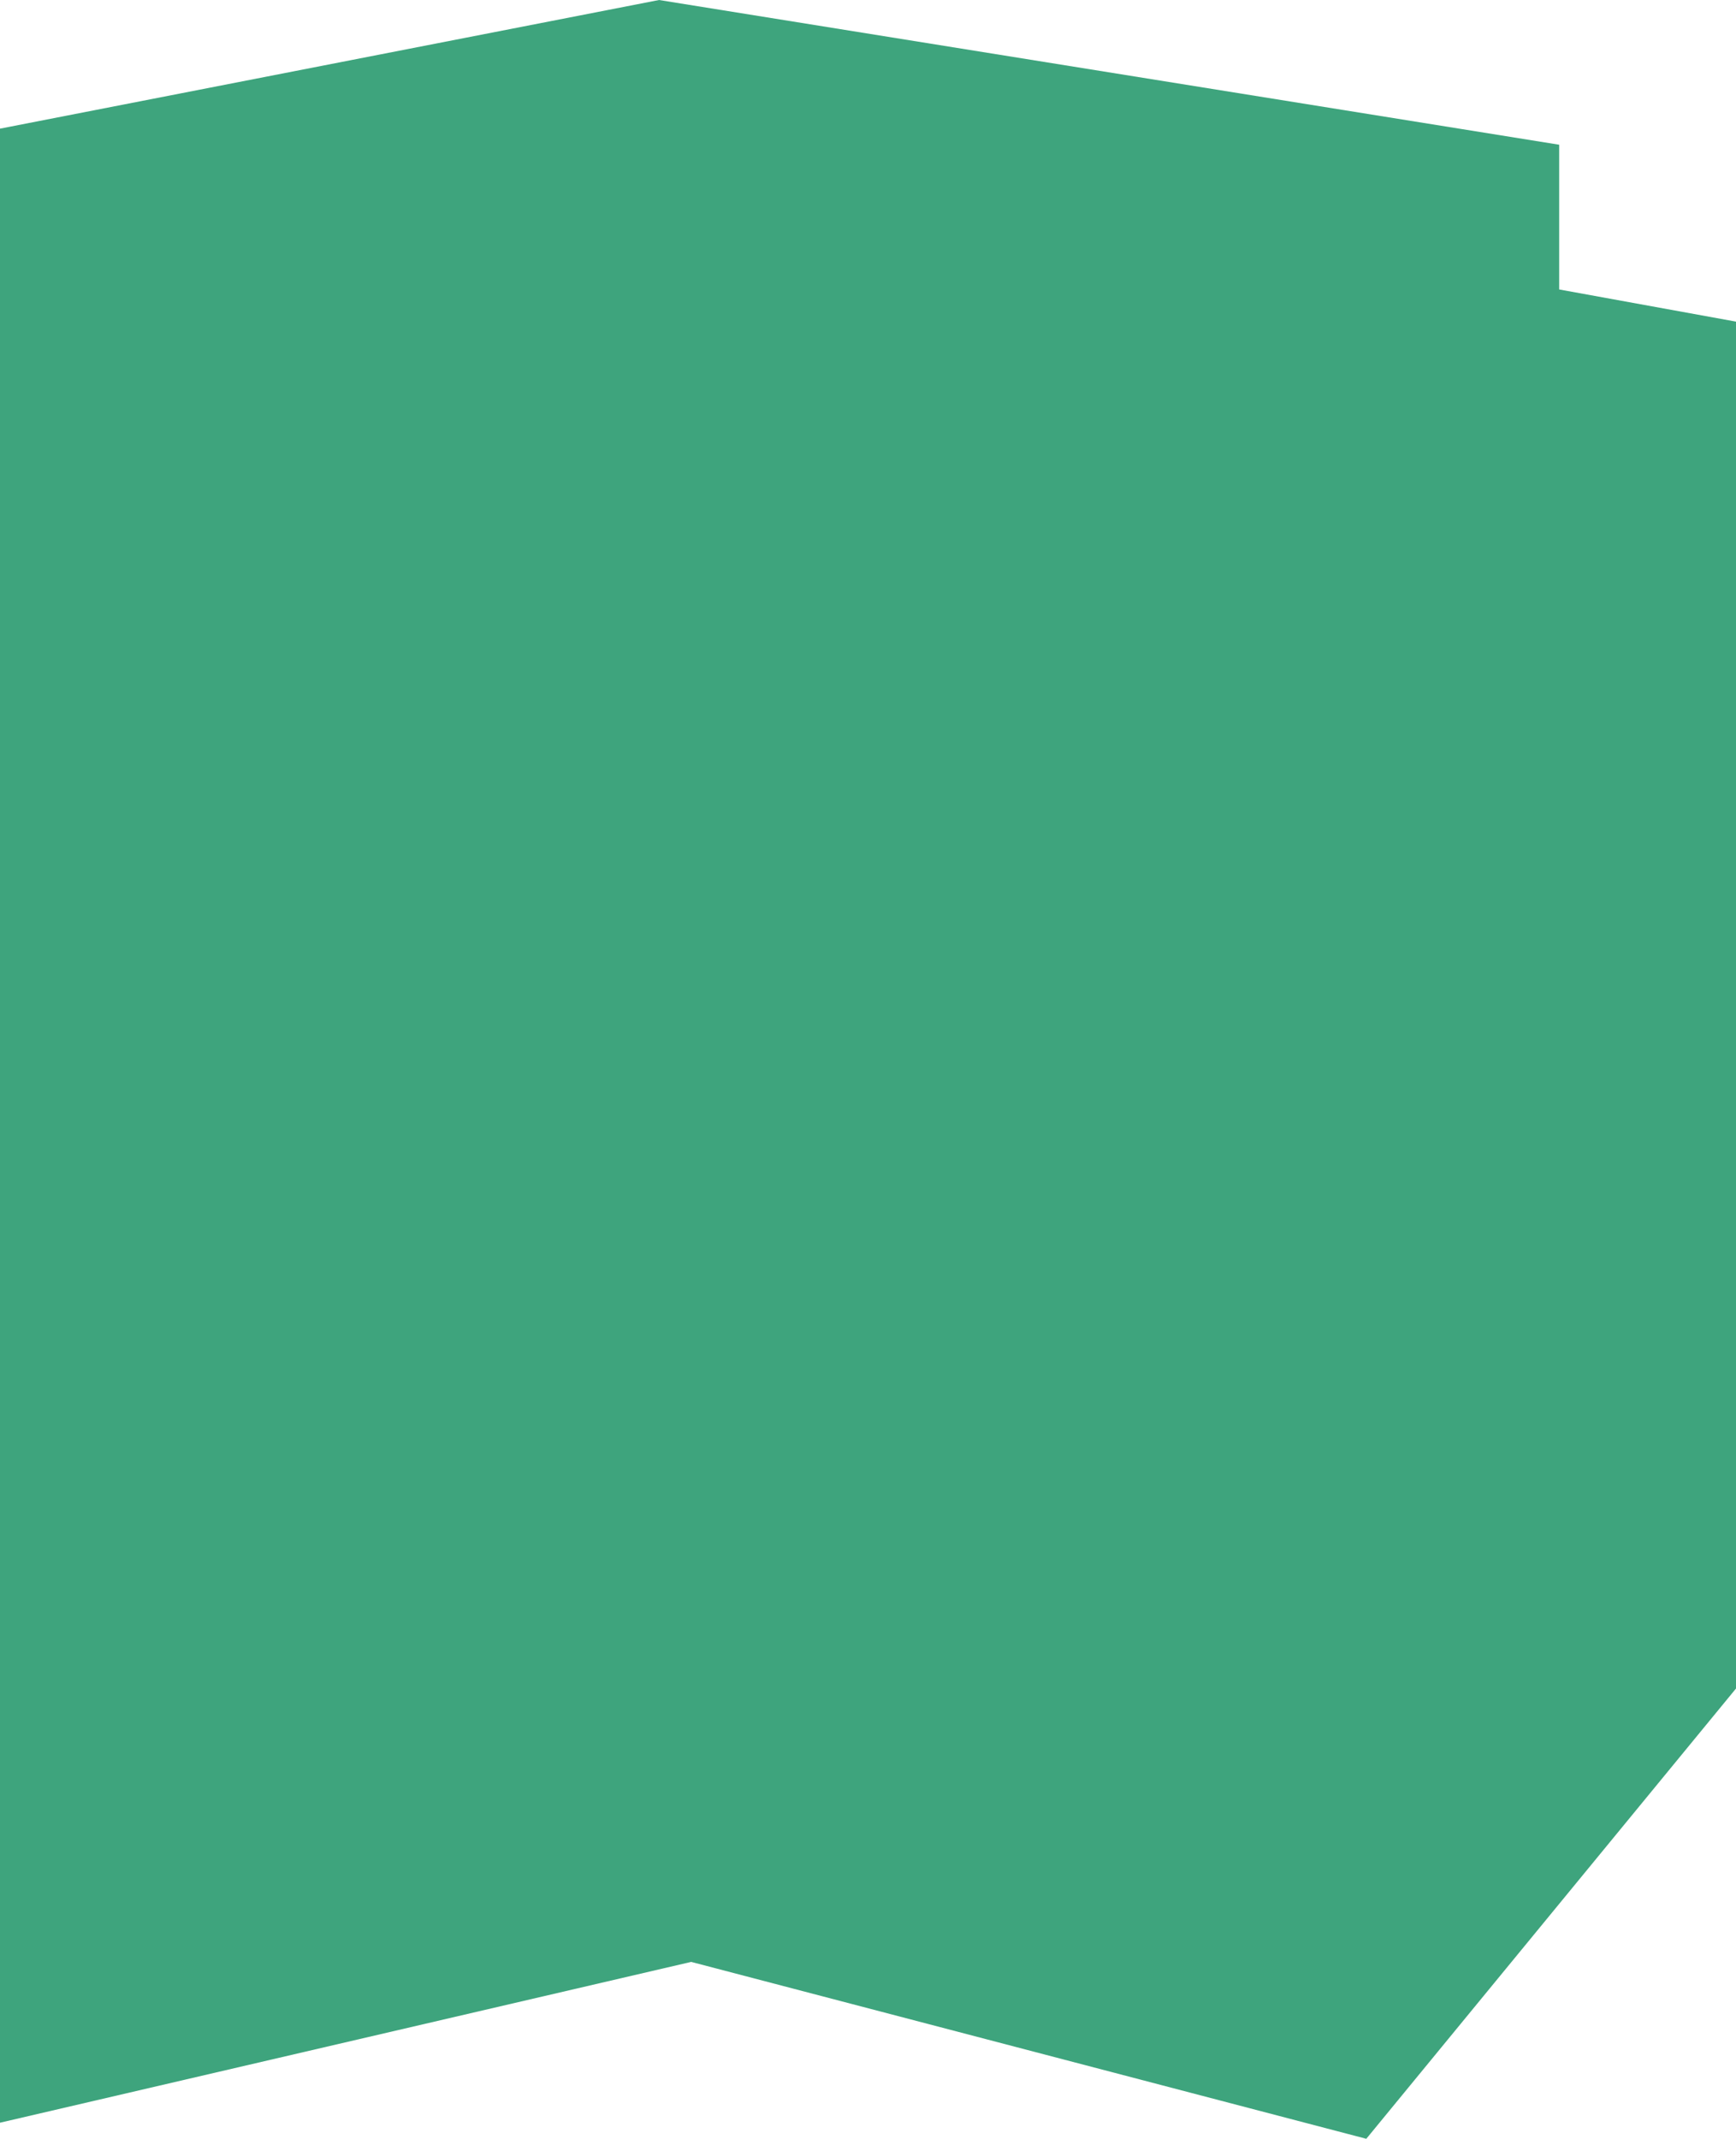 <svg xmlns="http://www.w3.org/2000/svg" width="108" height="133" viewBox="0 0 108 133">
  <defs>
    <style>
      .cls-1 {
        fill: #0e8d5d;
        fill-rule: evenodd;
        opacity: 0.8;
      }
    </style>
  </defs>
  <path id="секция_5" data-name="секция 5" class="cls-1" d="M452,306l43-10,42,11,23-28V194l-11-2v-9l-56-9-41,8" transform="translate(-452 -174)"/>
</svg>
